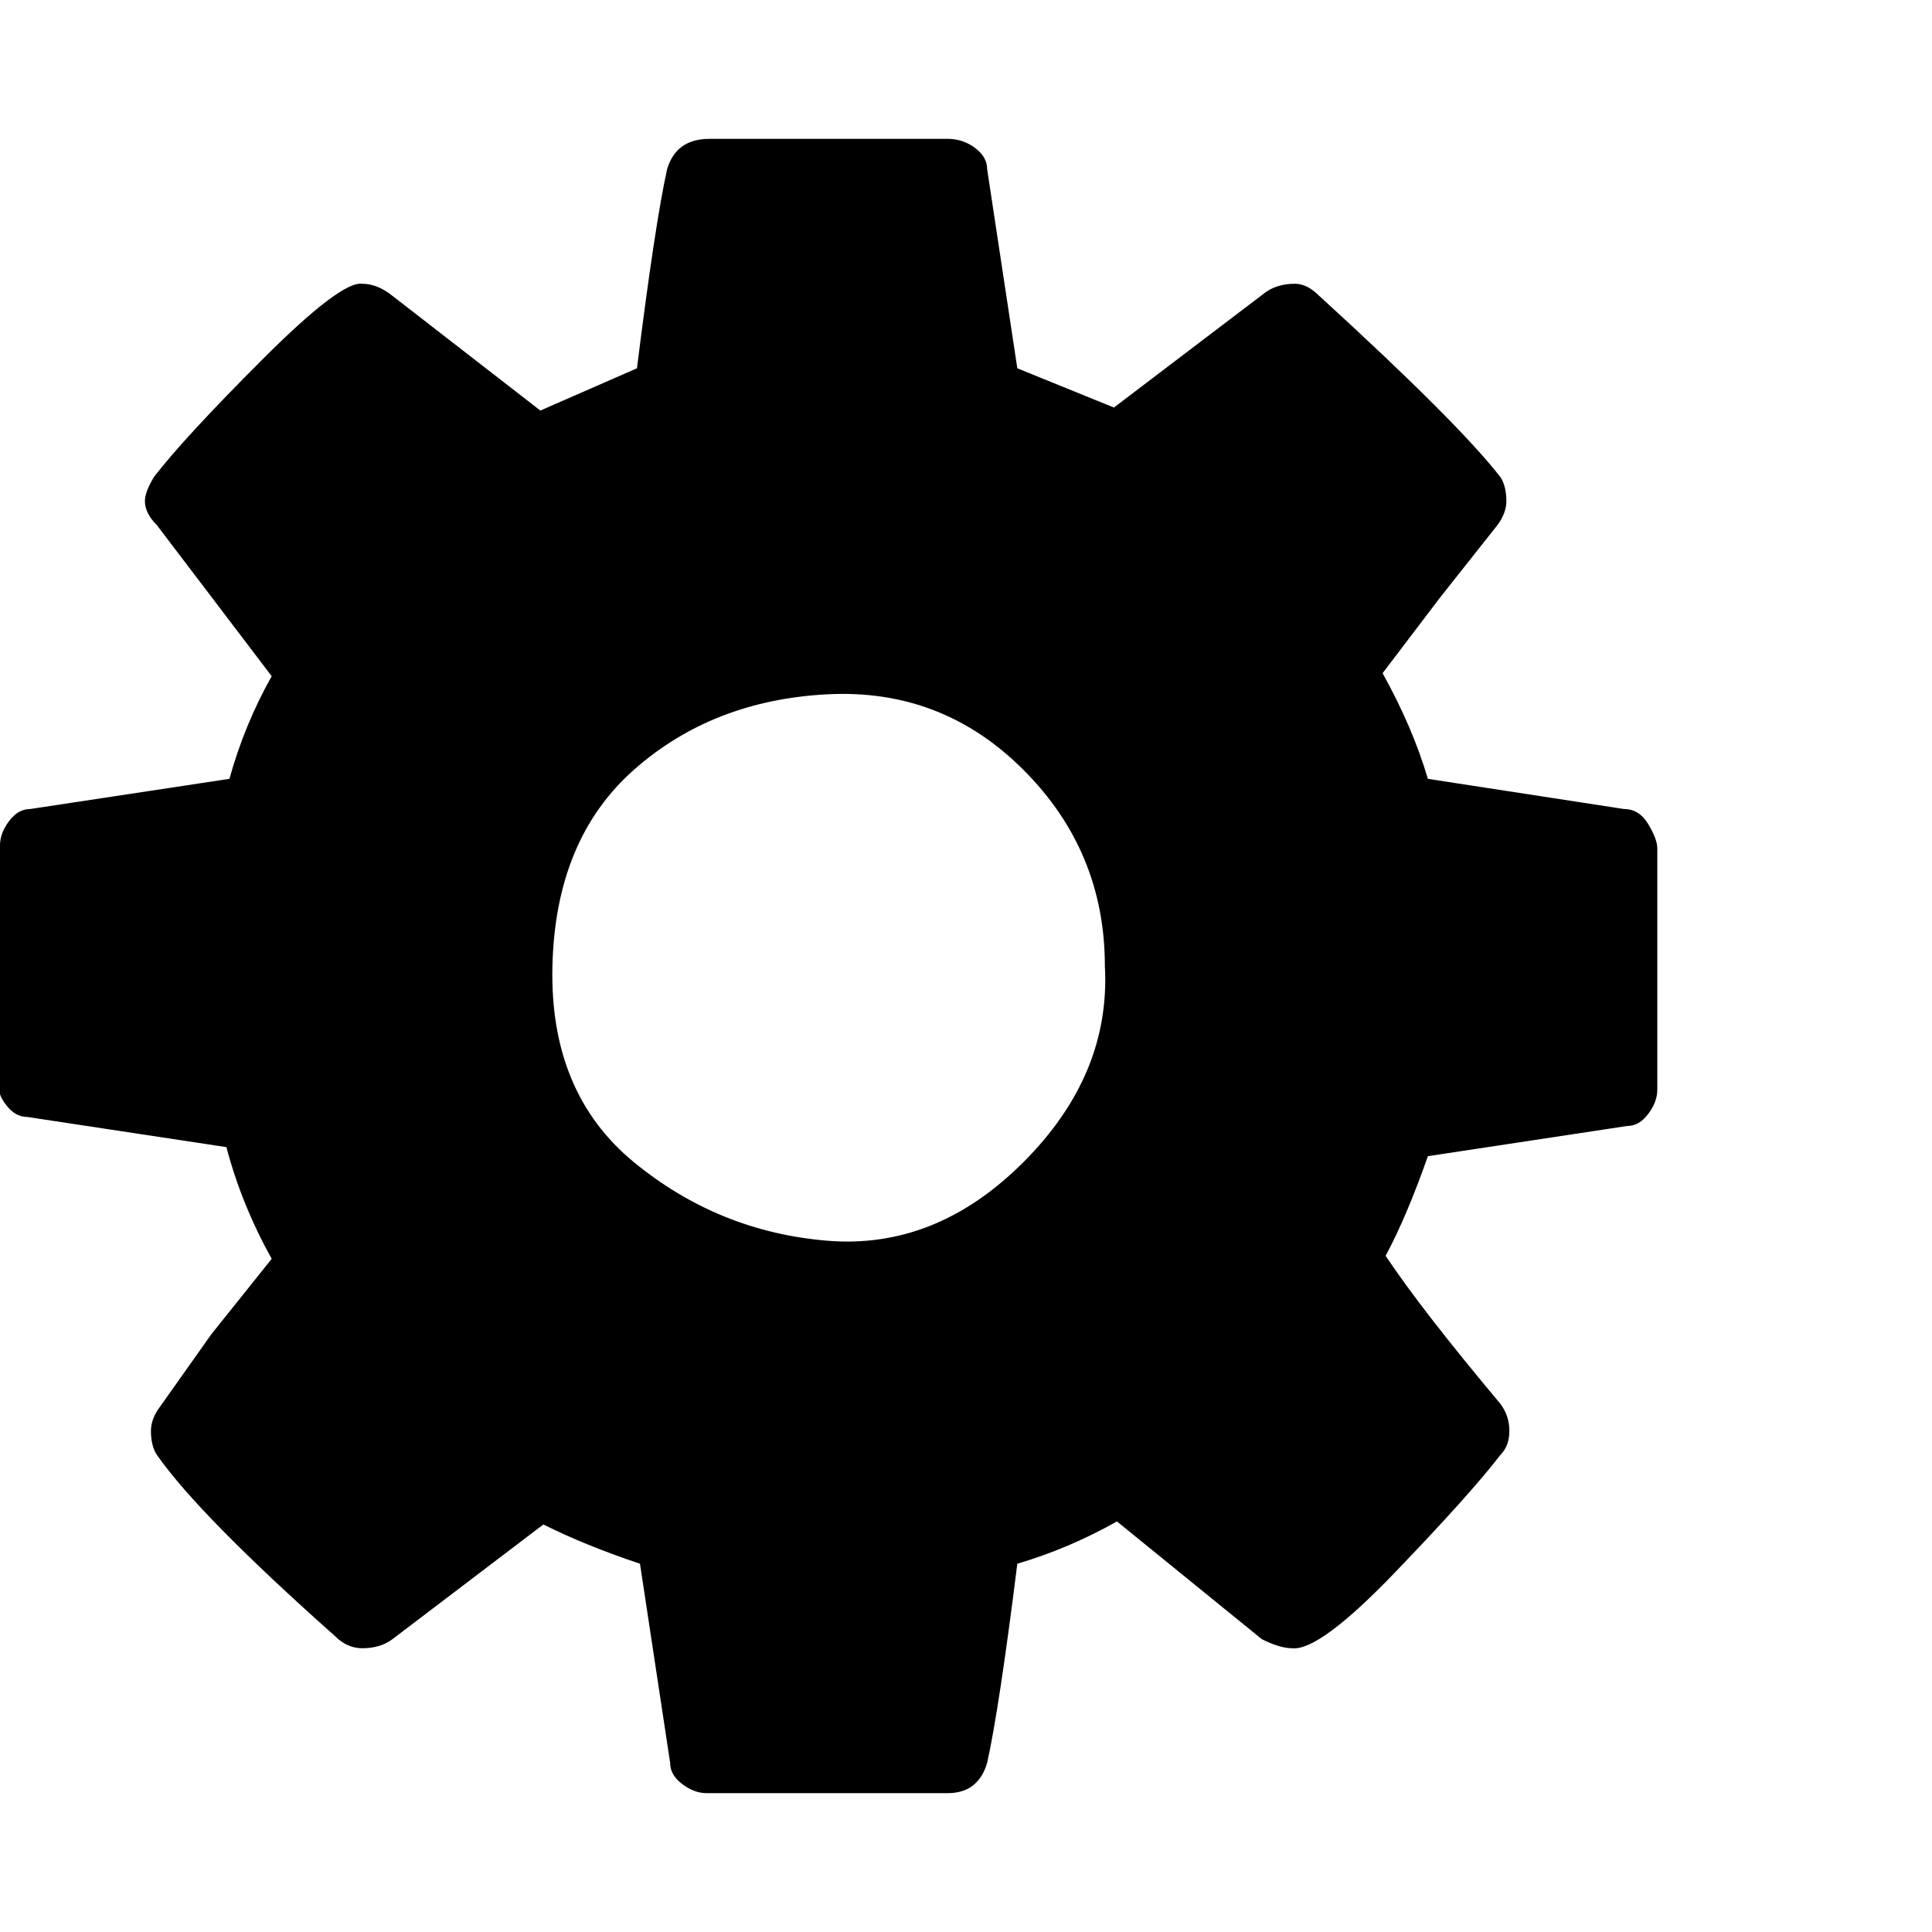 <svg id="cog" xmlns="http://www.w3.org/2000/svg" width="64" height="64"><path d="M36.6 32q0-3.8-2.7-6.5T27.4 23 21 25.5 18.3 32t2.7 6.5 6.4 2.6 6.5-2.6 2.7-6.5zm18.3-3.9v8q0 .4-.3.8t-.7.4l-6.6 1q-.7 2-1.4 3.3 1.2 1.8 3.8 4.9.3.4.3.9t-.3.8q-1 1.3-3.5 3.9t-3.4 2.5q-.4 0-1-.3L37 50.4q-1.6.9-3.3 1.4-.6 4.8-1 6.6-.3 1-1.3 1h-8q-.4 0-.8-.3t-.4-.7l-1-6.6q-1.8-.6-3.2-1.3l-5 3.8q-.4.3-1 .3-.5 0-.9-.4-4.5-4-5.9-6-.2-.3-.2-.8 0-.4.3-.8L7 44.2l2-2.5Q8 39.9 7.5 38l-6.6-1q-.4 0-.7-.4T0 36v-8q0-.4.3-.8t.7-.4l6.6-1Q8.1 24 9 22.4l-3.8-5q-.4-.4-.4-.8 0-.3.3-.8 1-1.3 3.6-3.9T12 9.4q.5 0 1 .4l4.9 3.8 3.2-1.4q.6-4.8 1-6.6.3-1 1.4-1h7.9q.5 0 .9.3t.4.7l1 6.6 3.2 1.3 5-3.8q.4-.3 1-.3.4 0 .8.4 4.6 4.2 6 6 .2.3.2.8 0 .4-.3.8l-1.9 2.4-1.9 2.5q1 1.8 1.5 3.5l6.5 1q.5 0 .8.5t.3.8z"/></svg>